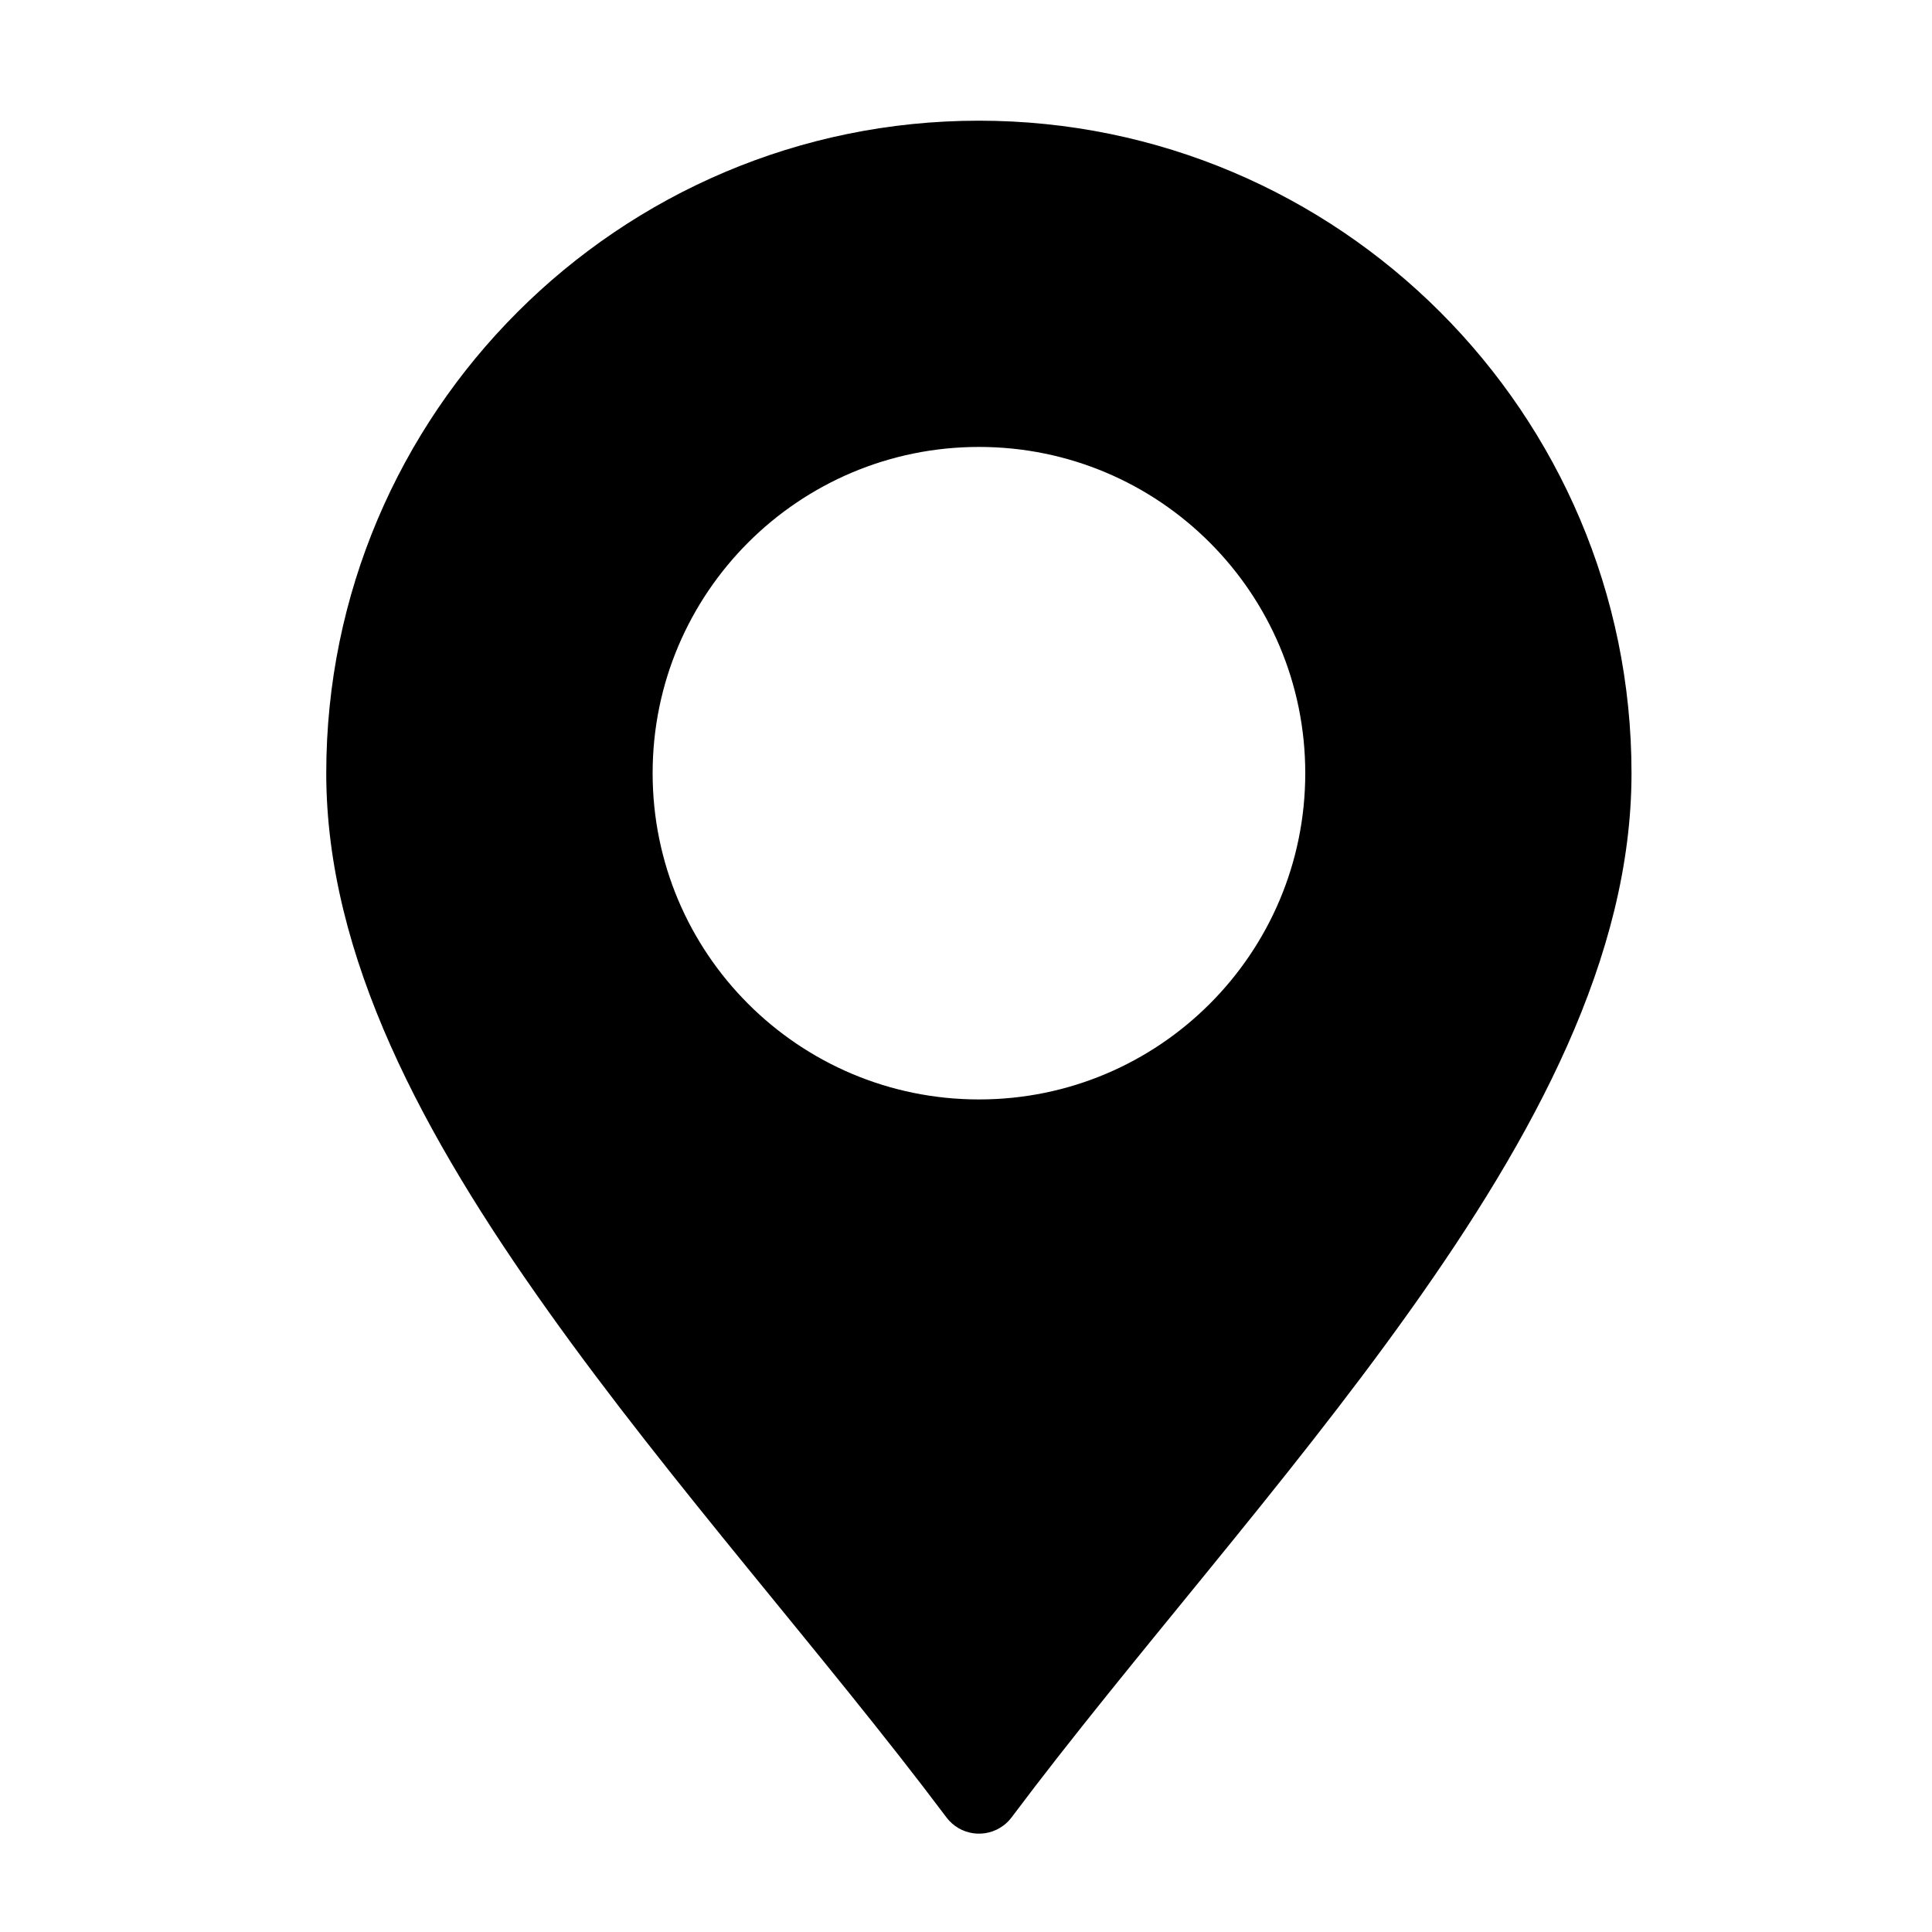<svg width="15" height="15" viewBox="0 0 15 15" fill="none" xmlns="http://www.w3.org/2000/svg">
<g clip-path="url(#clip0_109_118)">
<path fill-rule="evenodd" clip-rule="evenodd" d="M7.6 0.937C4.805 0.937 2.533 3.209 2.533 6.003C2.533 7.43 3.29 8.823 4.255 10.178C5.22 11.534 6.41 12.86 7.348 14.11C7.453 14.25 7.651 14.278 7.791 14.173C7.815 14.155 7.836 14.134 7.854 14.11C8.791 12.86 9.981 11.534 10.946 10.178C11.911 8.823 12.667 7.43 12.667 6.003C12.667 3.209 10.394 0.937 7.6 0.937ZM7.601 3.47C9 3.47 10.134 4.604 10.134 6.003C10.134 7.402 9 8.536 7.601 8.536C6.201 8.536 5.067 7.402 5.067 6.003C5.067 4.604 6.201 3.47 7.601 3.47Z" fill="black"/>
</g>
<defs>
<clipPath id="clip0_109_118">
<rect width="14" height="14" fill="white" transform="translate(0.6 0.587)"/>
</clipPath>
</defs>
</svg>
